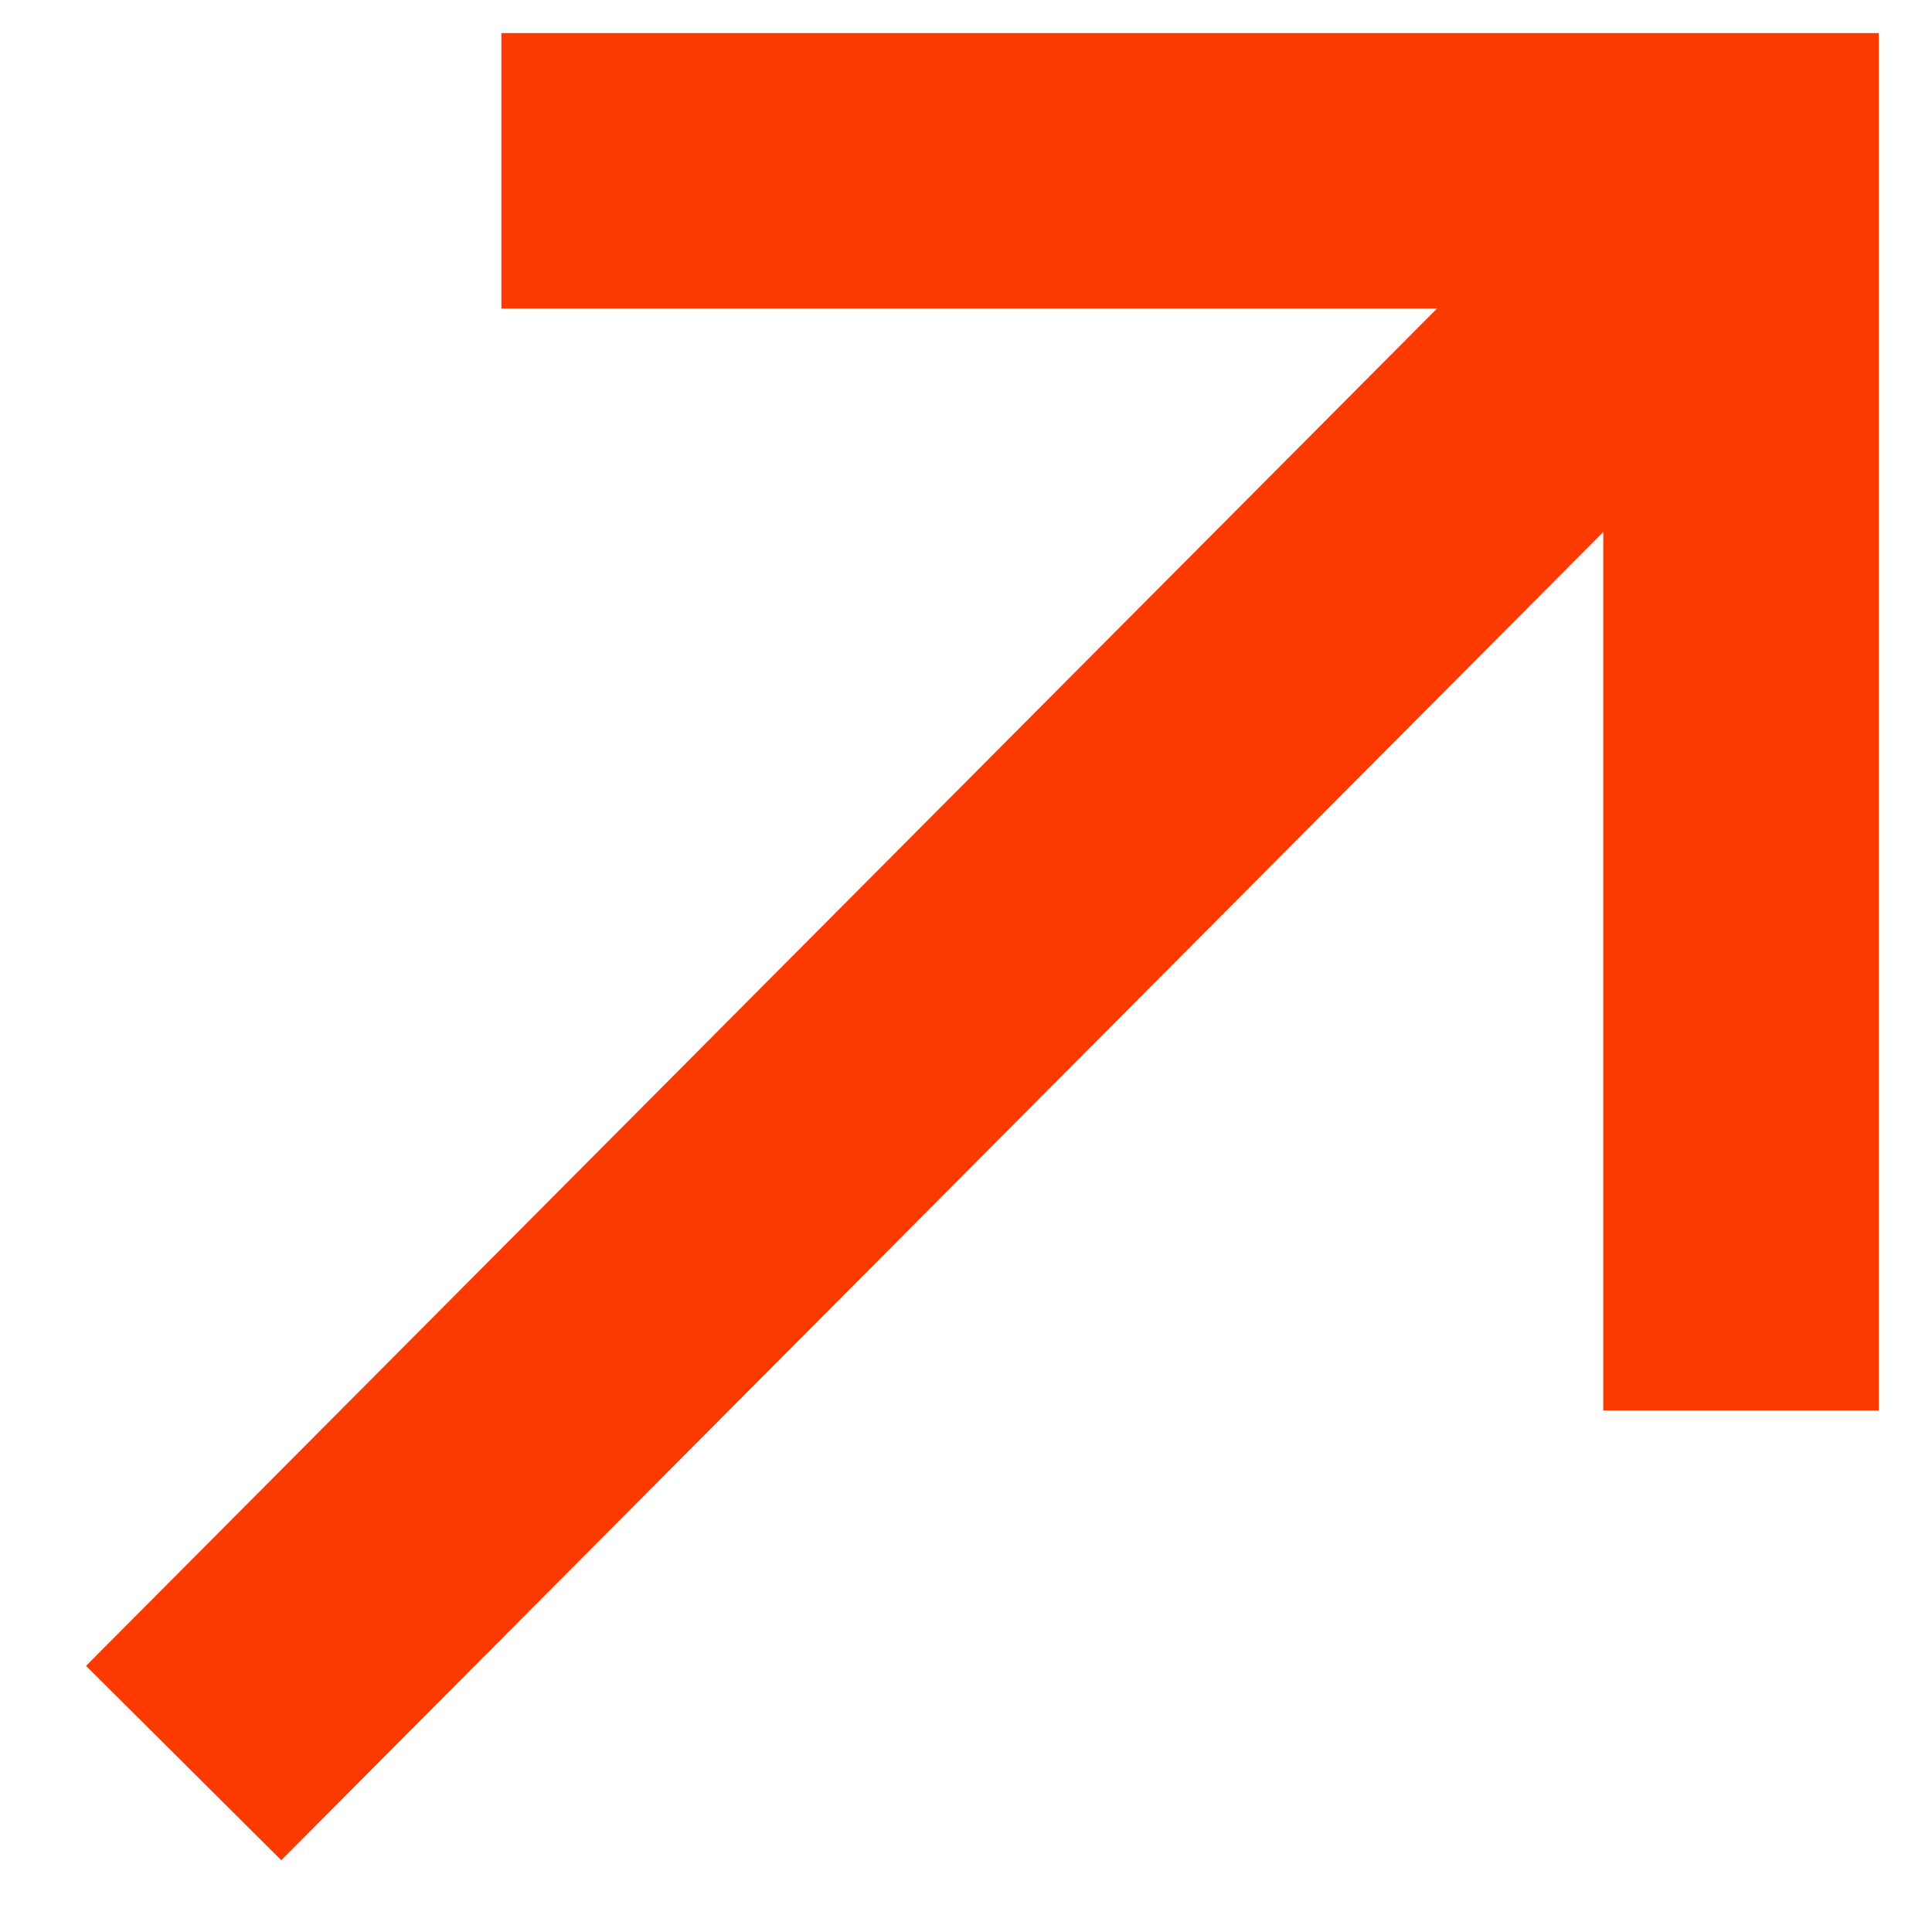 <svg id="Layer_1" data-name="Layer 1" xmlns="http://www.w3.org/2000/svg" viewBox="0 0 10.52 10.52"><defs><style>.cls-1{fill:none;stroke:#fc3a00;stroke-miterlimit:10;stroke-width:1.5px;}</style></defs><line class="cls-1" x1="9.52" y1="1.04" x2="1" y2="9.6"/><polyline class="cls-1" points="2.73 0.93 9.48 0.93 9.48 7.68"/></svg>